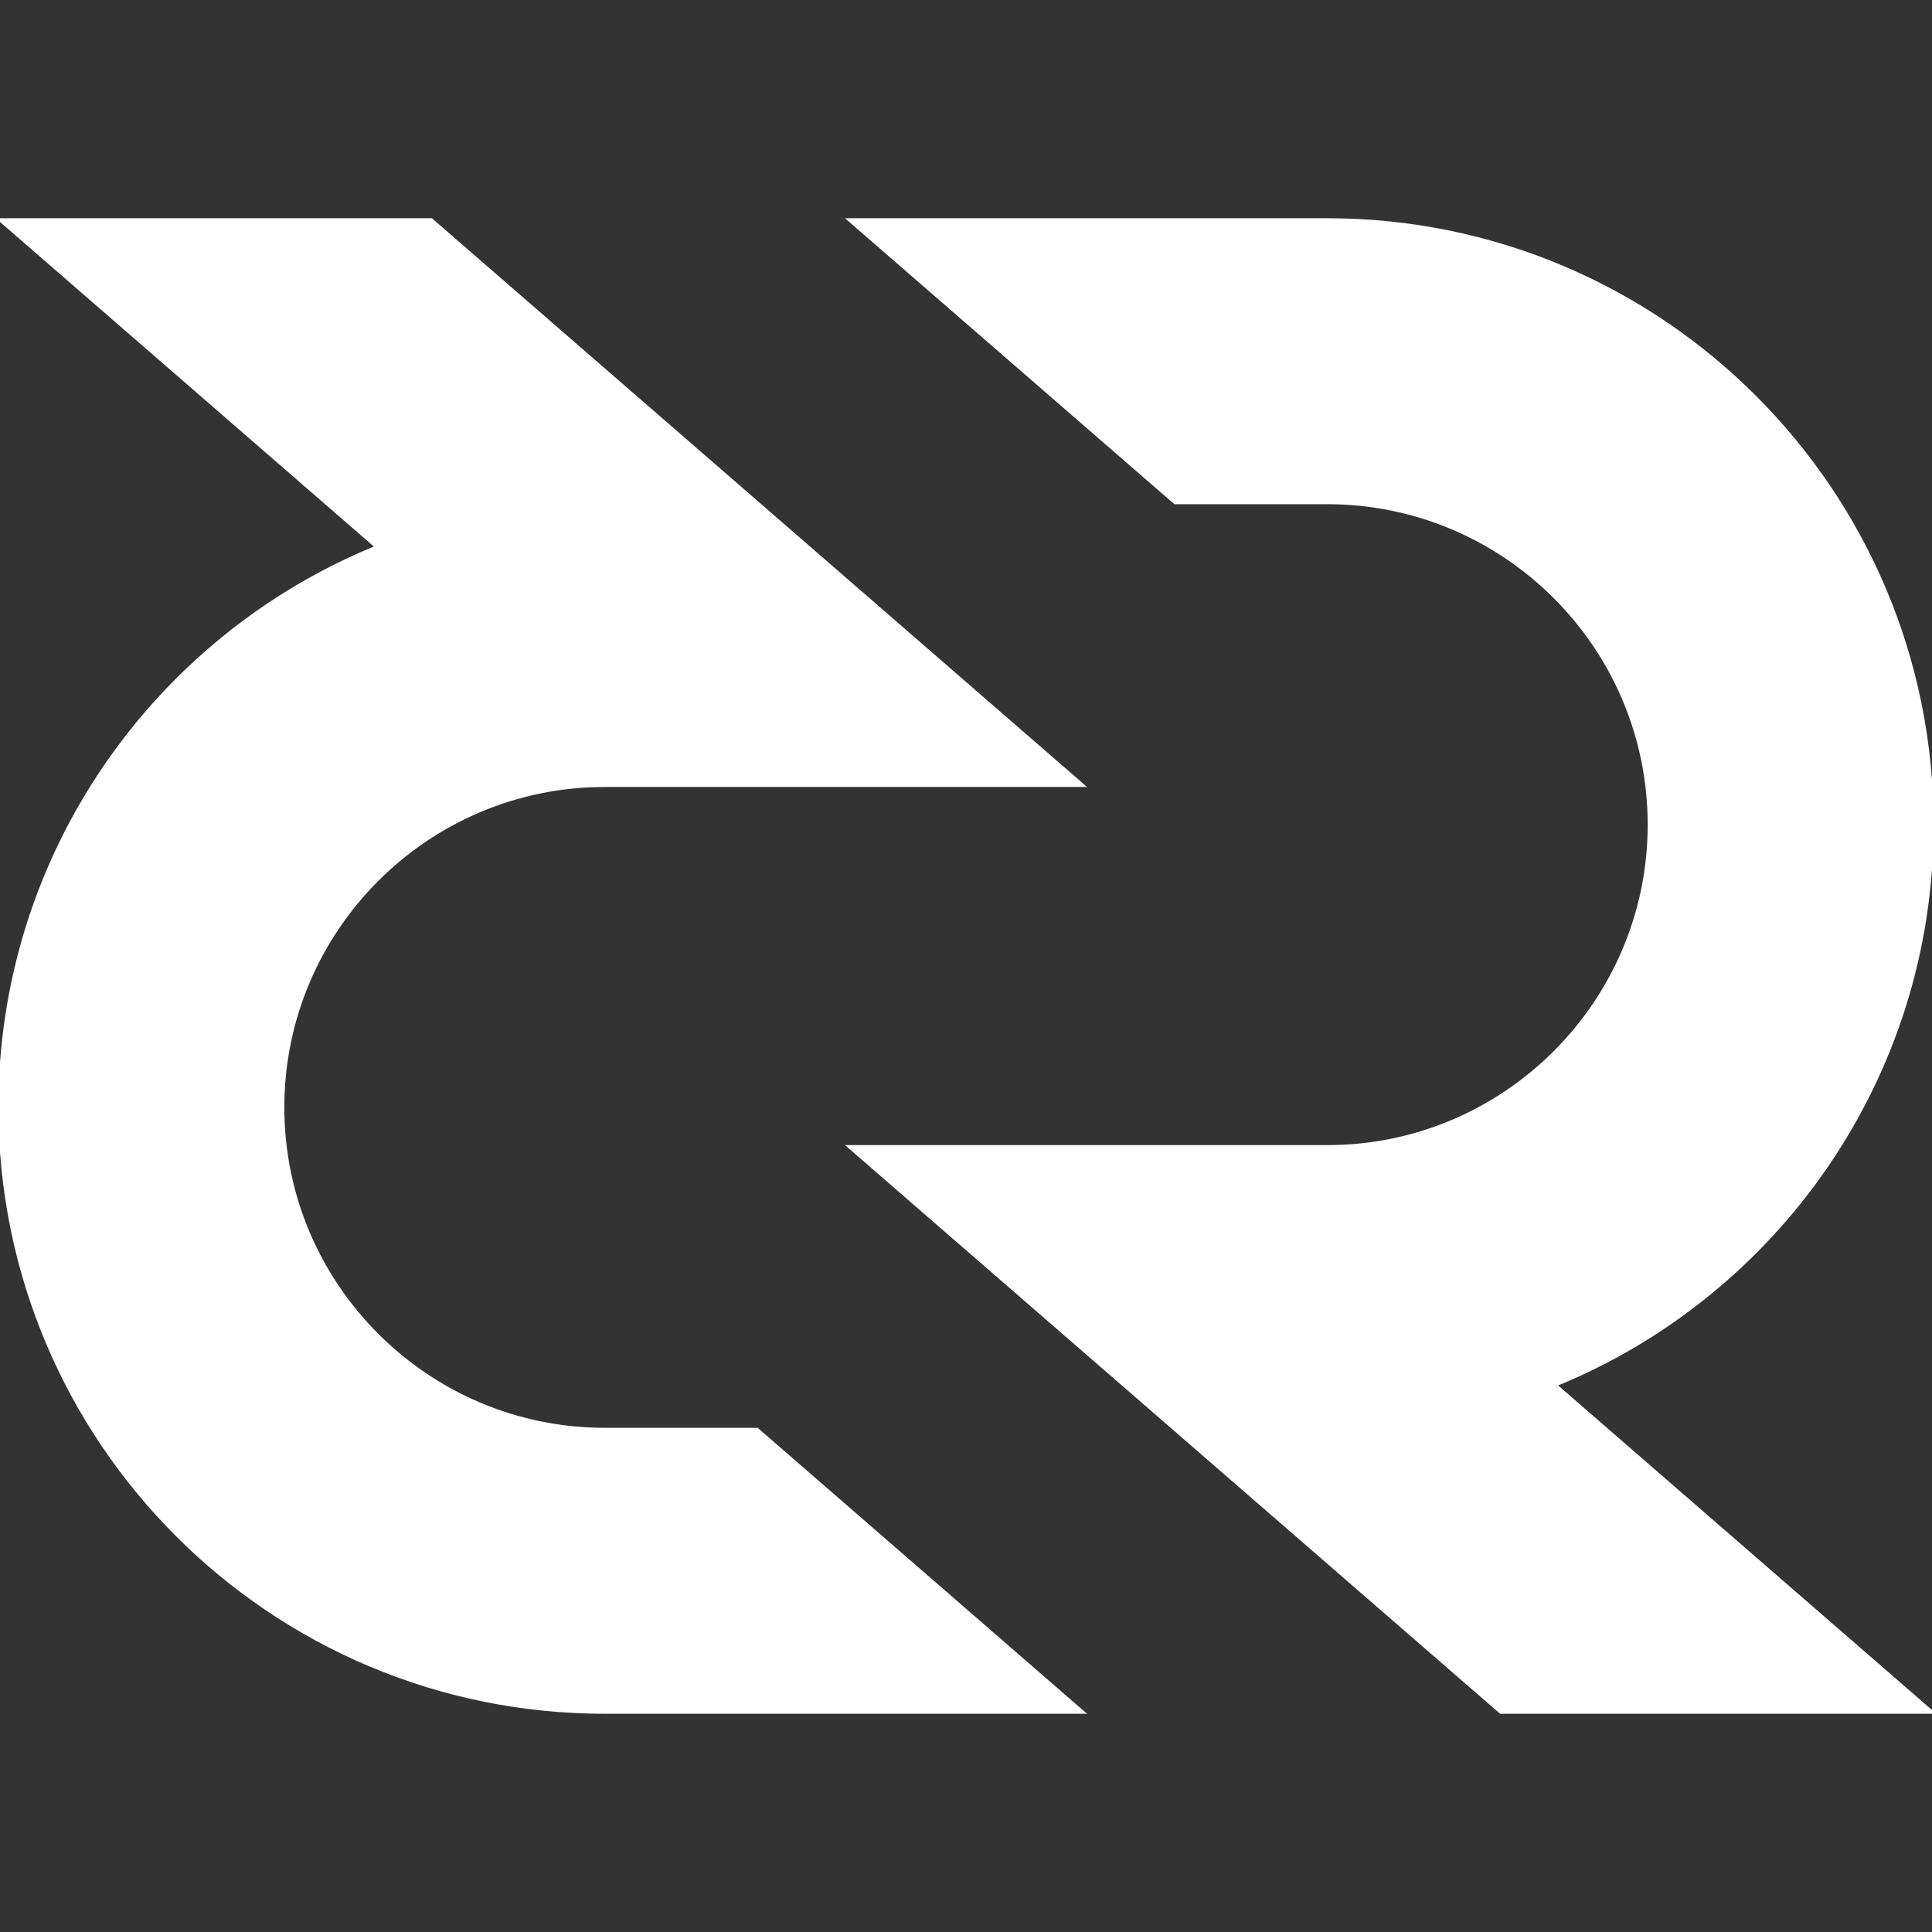 <svg xmlns="http://www.w3.org/2000/svg" width="595.279" height="595.281" viewBox="0 0 595.279 595.281"><rect x="0" y="0" width="595.279" height="595.281" fill="#333333" stroke="none"/><path fill="white" stroke="white" d="M595.282 254.087c0-102.905-83.421-186.343-186.32-186.343H261.687l100.354 87.109h46.92c54.708 0 99.217 44.515 99.217 99.234 0 54.711-44.509 99.238-99.217 99.238H261.687l200.708 174.212H595.27L479.152 426.73c68.109-27.721 116.13-94.582 116.13-172.643z"/><path fill="white" stroke="white" d="M186.334 440.428c-54.705 0-99.227-44.521-99.227-99.228 0-54.718 44.528-99.222 99.227-99.222h147.262L132.888 67.744H.012l116.12 100.807C48.023 196.27 0 263.139 0 341.201c0 102.916 83.425 186.337 186.334 186.337h147.267l-100.353-87.109h-46.914z"/></svg>